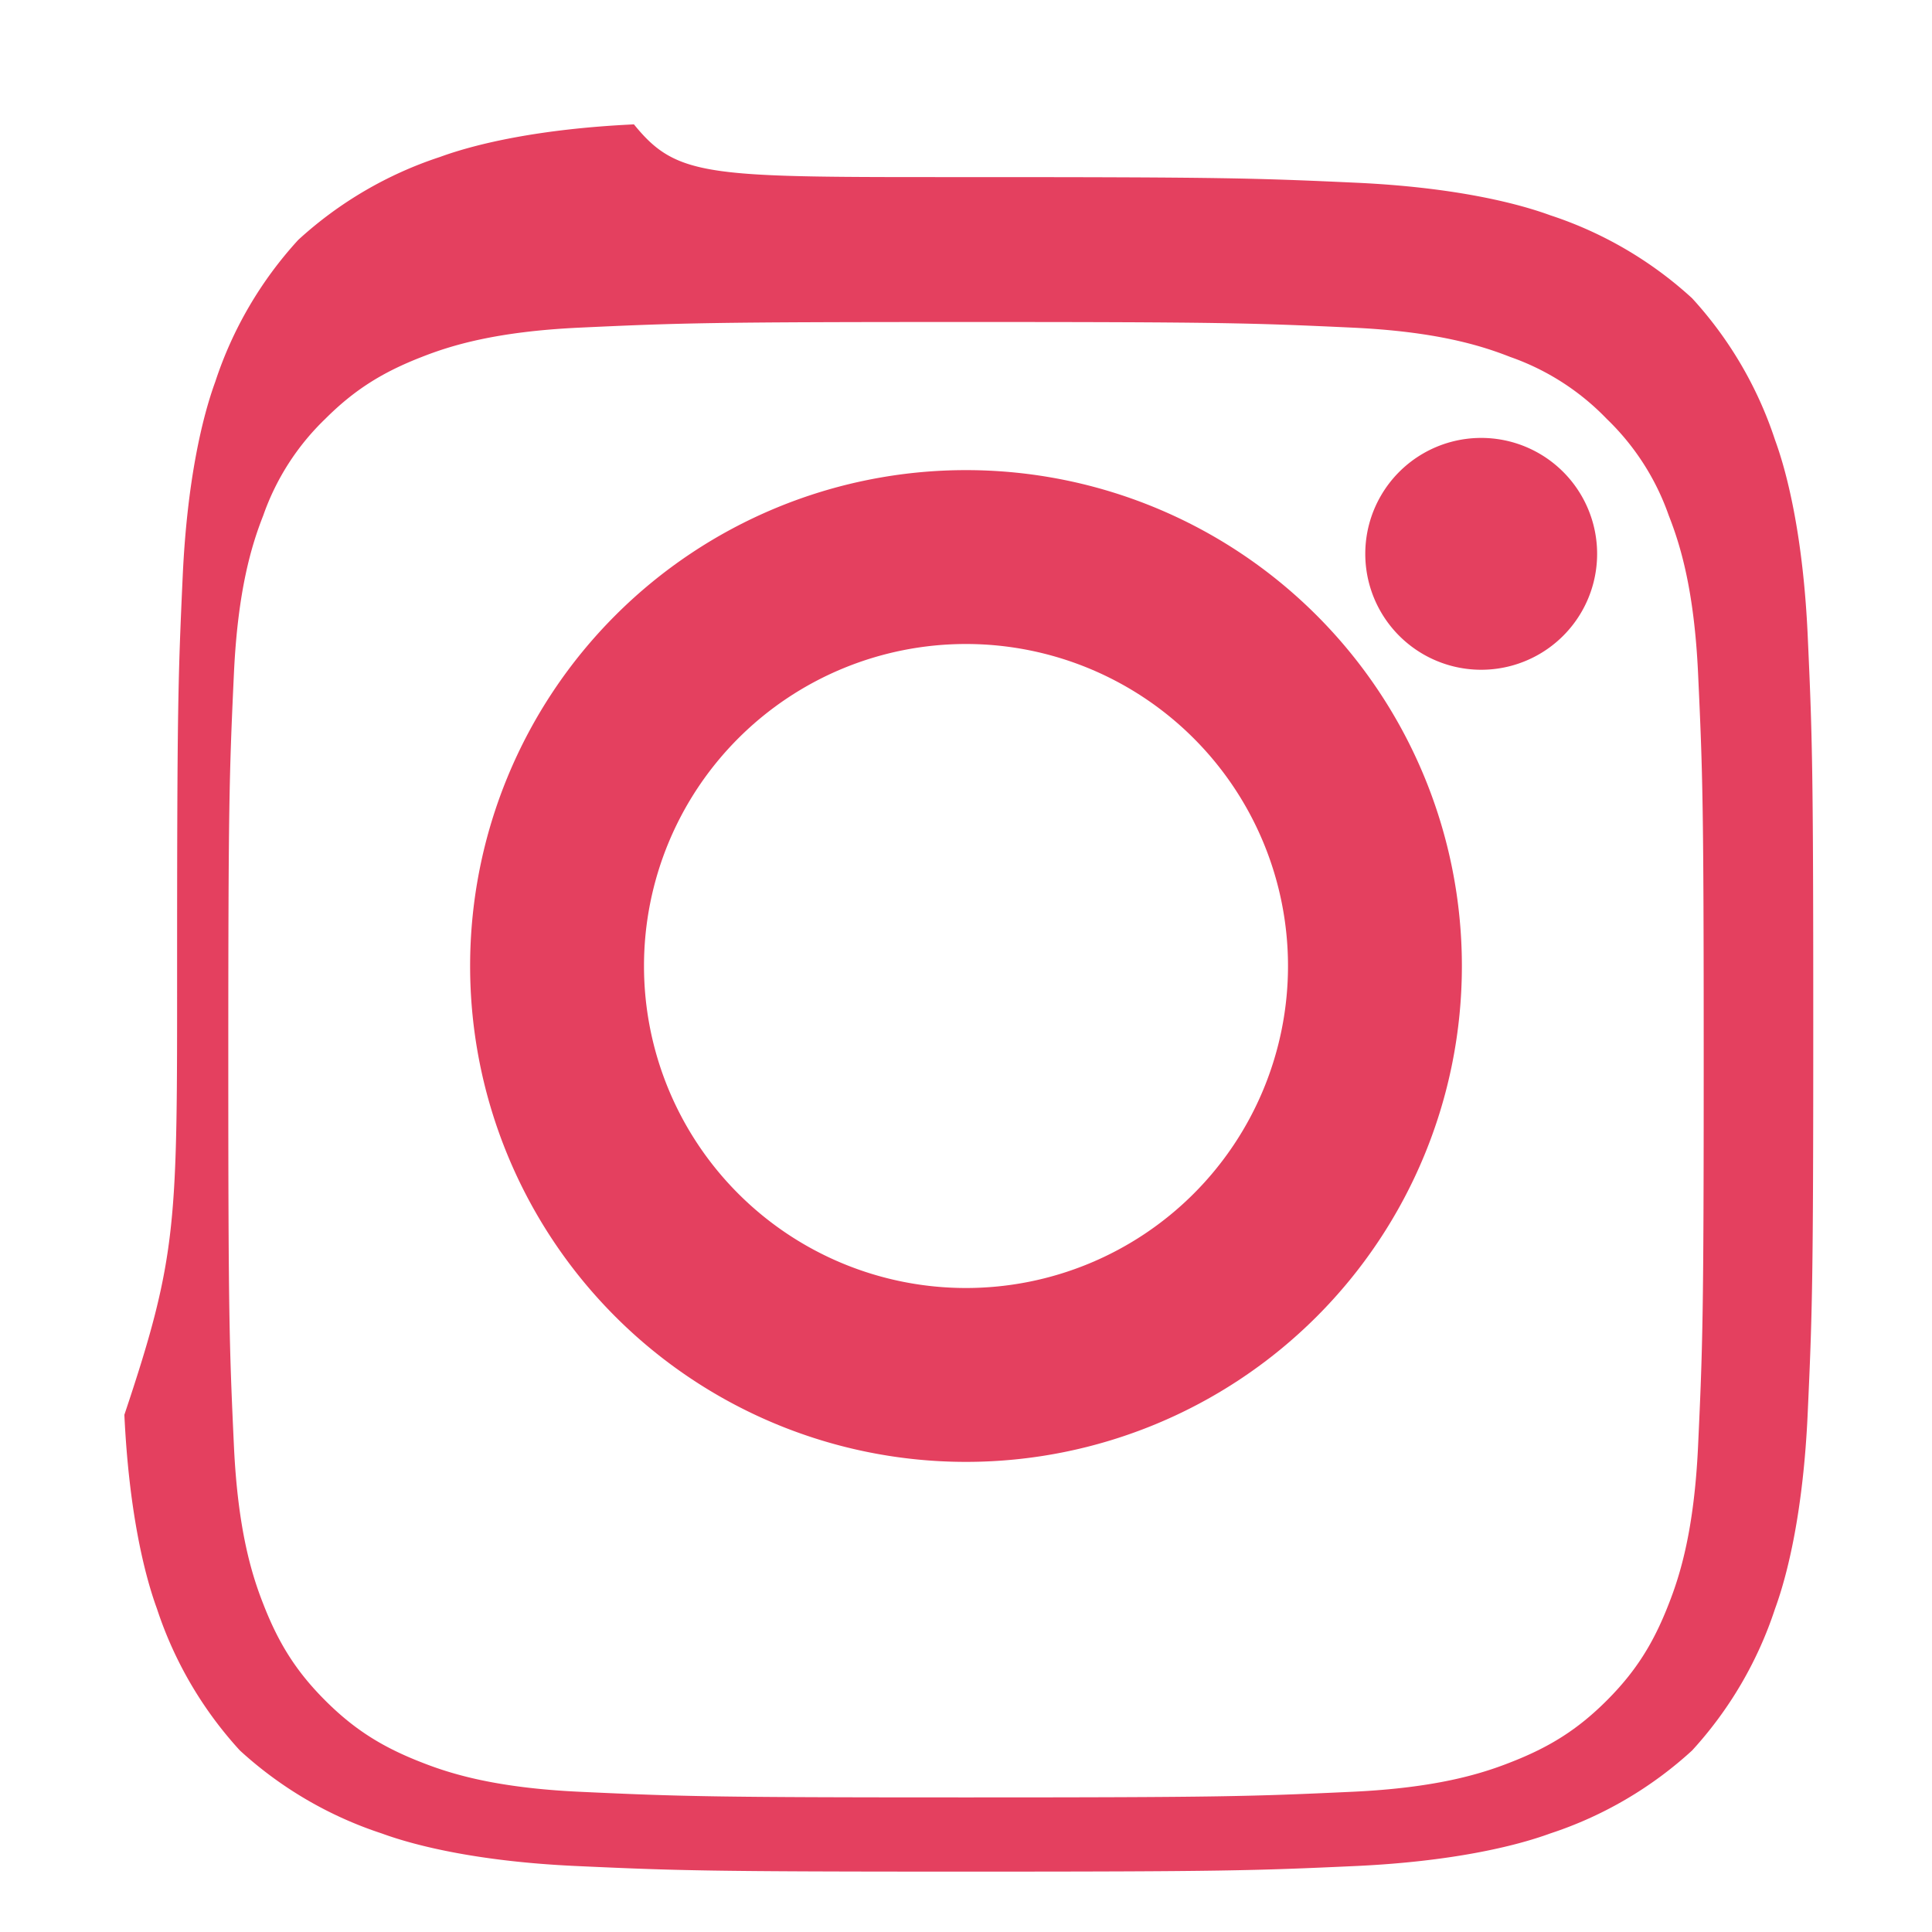 <svg xmlns="http://www.w3.org/2000/svg" fill="#E4405F" viewBox="0 0 24 24">
  <path d="M12 2.2c3.2 0 3.584.012 4.85.07 1.17.054 1.96.24 2.41.405a4.84 4.84 0 0 1 1.76 1.03 4.84 4.84 0 0 1 1.03 1.76c.165.45.35 1.24.405 2.41.058 1.27.07 1.65.07 4.85s-.012 3.584-.07 4.85c-.054 1.17-.24 1.96-.405 2.41a4.84 4.84 0 0 1-1.03 1.76 4.84 4.84 0 0 1-1.76 1.03c-.45.165-1.24.35-2.41.405-1.27.058-1.65.07-4.85.07s-3.584-.012-4.85-.07c-1.17-.054-1.96-.24-2.41-.405a4.84 4.84 0 0 1-1.76-1.03 4.84 4.84 0 0 1-1.03-1.76c-.165-.45-.35-1.24-.405-2.41C2.212 15.584 2.2 15.2 2.2 12s.012-3.584.07-4.85c.054-1.17.24-1.96.405-2.41a4.84 4.84 0 0 1 1.03-1.76 4.84 4.84 0 0 1 1.76-1.03c.45-.165 1.24-.35 2.41-.405C8.416 2.212 8.8 2.2 12 2.2zm0 1.8c-3.17 0-3.55.012-4.8.07-1.03.048-1.59.218-1.96.364-.49.19-.84.41-1.2.77a3.07 3.07 0 0 0-.77 1.2c-.146.37-.316.93-.364 1.96-.058 1.25-.07 1.63-.07 4.8s.012 3.55.07 4.8c.048 1.03.218 1.59.364 1.96.19.49.41.84.77 1.2.36.36.71.58 1.2.77.37.146.93.316 1.96.364 1.25.058 1.63.07 4.8.07s3.55-.012 4.8-.07c1.03-.048 1.59-.218 1.96-.364.49-.19.84-.41 1.2-.77.36-.36.58-.71.77-1.2.146-.37.316-.93.364-1.96.058-1.25.07-1.63.07-4.8s-.012-3.55-.07-4.8c-.048-1.03-.218-1.59-.364-1.96a3.07 3.07 0 0 0-.77-1.2 3.07 3.07 0 0 0-1.2-.77c-.37-.146-.93-.316-1.96-.364-1.25-.058-1.63-.07-4.8-.07zM12 5.84a6.16 6.16 0 1 1 0 12.32 6.16 6.16 0 0 1 0-12.32zm0 10.16a4 4 0 1 0 0-8 4 4 0 0 0 0 8zm6.4-10.56a1.44 1.44 0 1 1 0 2.88 1.44 1.44 0 0 1 0-2.88z"/>
</svg>
